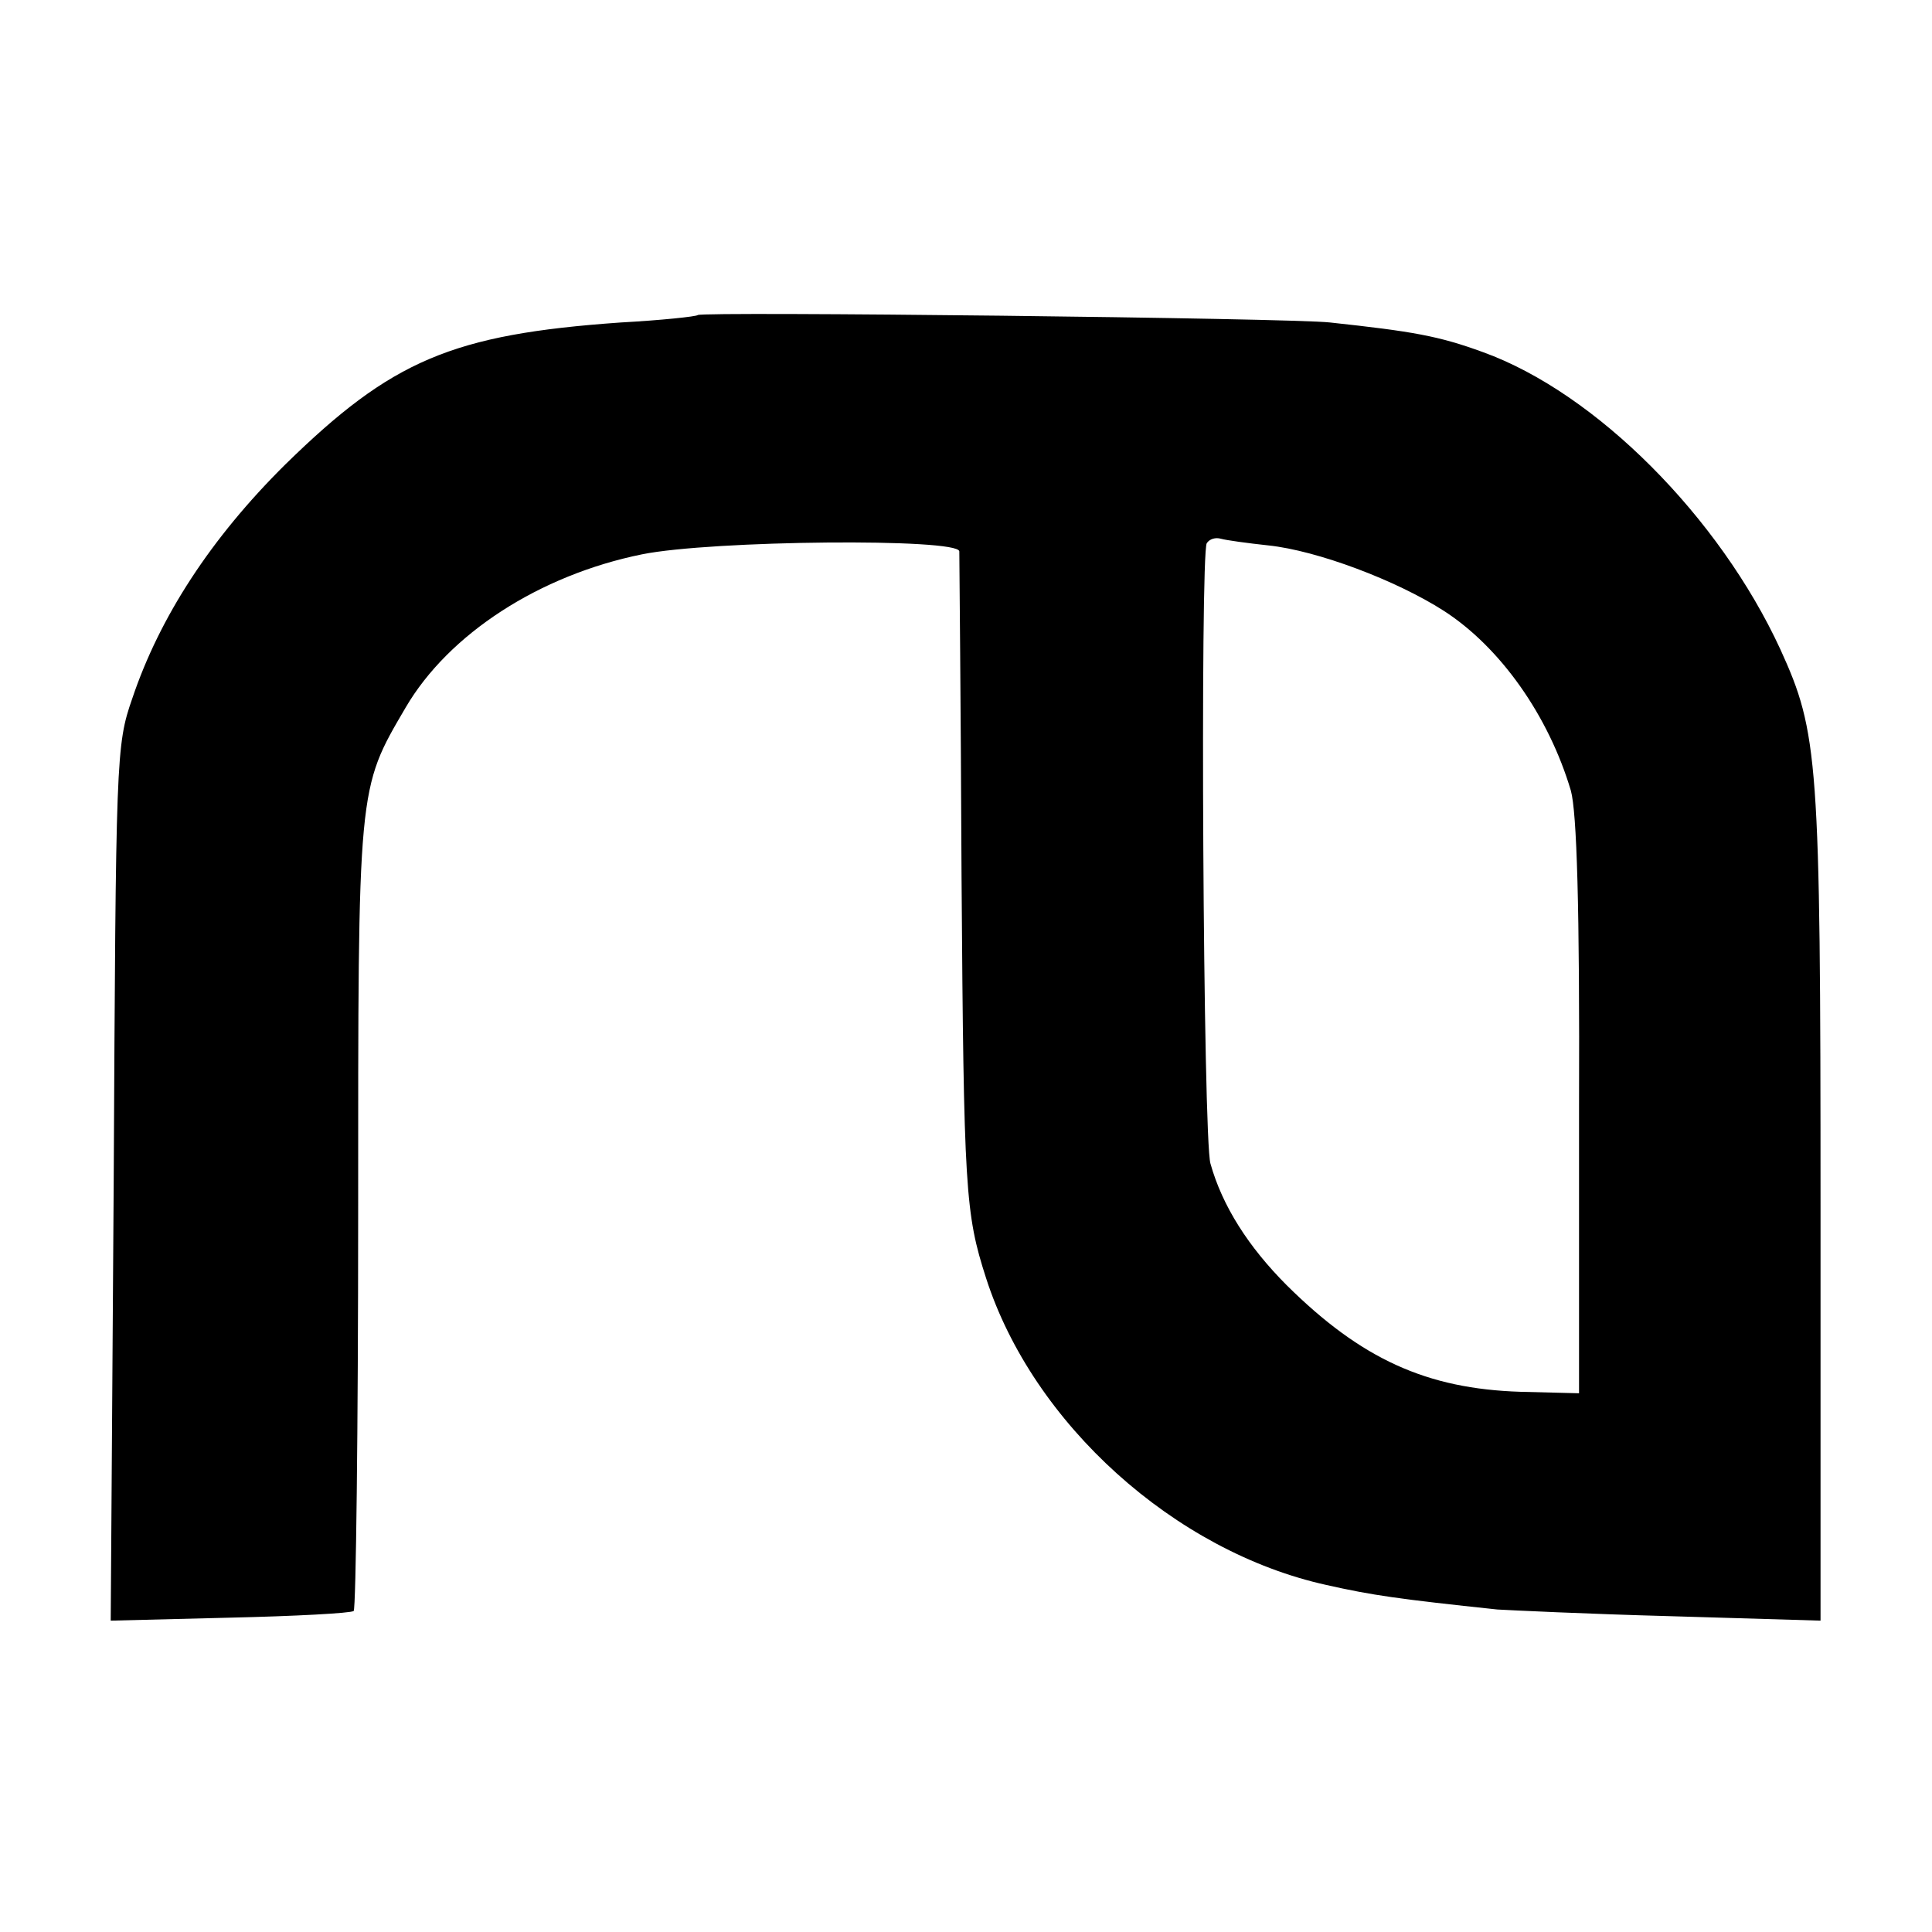 <?xml version="1.0" standalone="no"?>
<!DOCTYPE svg PUBLIC "-//W3C//DTD SVG 20010904//EN"
 "http://www.w3.org/TR/2001/REC-SVG-20010904/DTD/svg10.dtd">
<svg version="1.0" xmlns="http://www.w3.org/2000/svg"
 width="260pt" height="260pt" viewBox="0 0 260 260"
 preserveAspectRatio="xMidYMid meet">
<g transform="translate(0,260) scale(0.1,-0.1)"
fill="#000000" stroke="none">
<path d="M939 2176 c-2 -2 -49 -7 -104 -10 -227 -16 -308 -51 -451 -191 -100
-99 -169 -205 -206 -315 -22 -63 -22 -79 -25 -653 l-4 -588 160 4 c88 2 163 6
167 9 3 4 6 244 6 534 0 579 -1 571 64 682 58 99 180 178 318 206 94 19 426
22 427 4 0 -7 2 -204 3 -438 3 -422 5 -453 33 -540 63 -196 254 -368 458 -413
62 -14 98 -19 230 -33 17 -1 121 -6 233 -9 l202 -6 0 558 c0 602 -3 637 -54
749 -82 178 -248 345 -400 400 -60 22 -95 28 -206 40 -51 6 -846 15 -851 10z
m768 -310 c66 -7 172 -47 236 -88 76 -49 141 -141 171 -242 8 -29 12 -155 11
-426 l0 -385 -79 2 c-126 4 -214 44 -314 143 -52 52 -87 107 -103 164 -10 33
-14 820 -5 835 4 6 12 8 19 6 7 -2 36 -6 64 -9z"/>
</g>
</svg>
